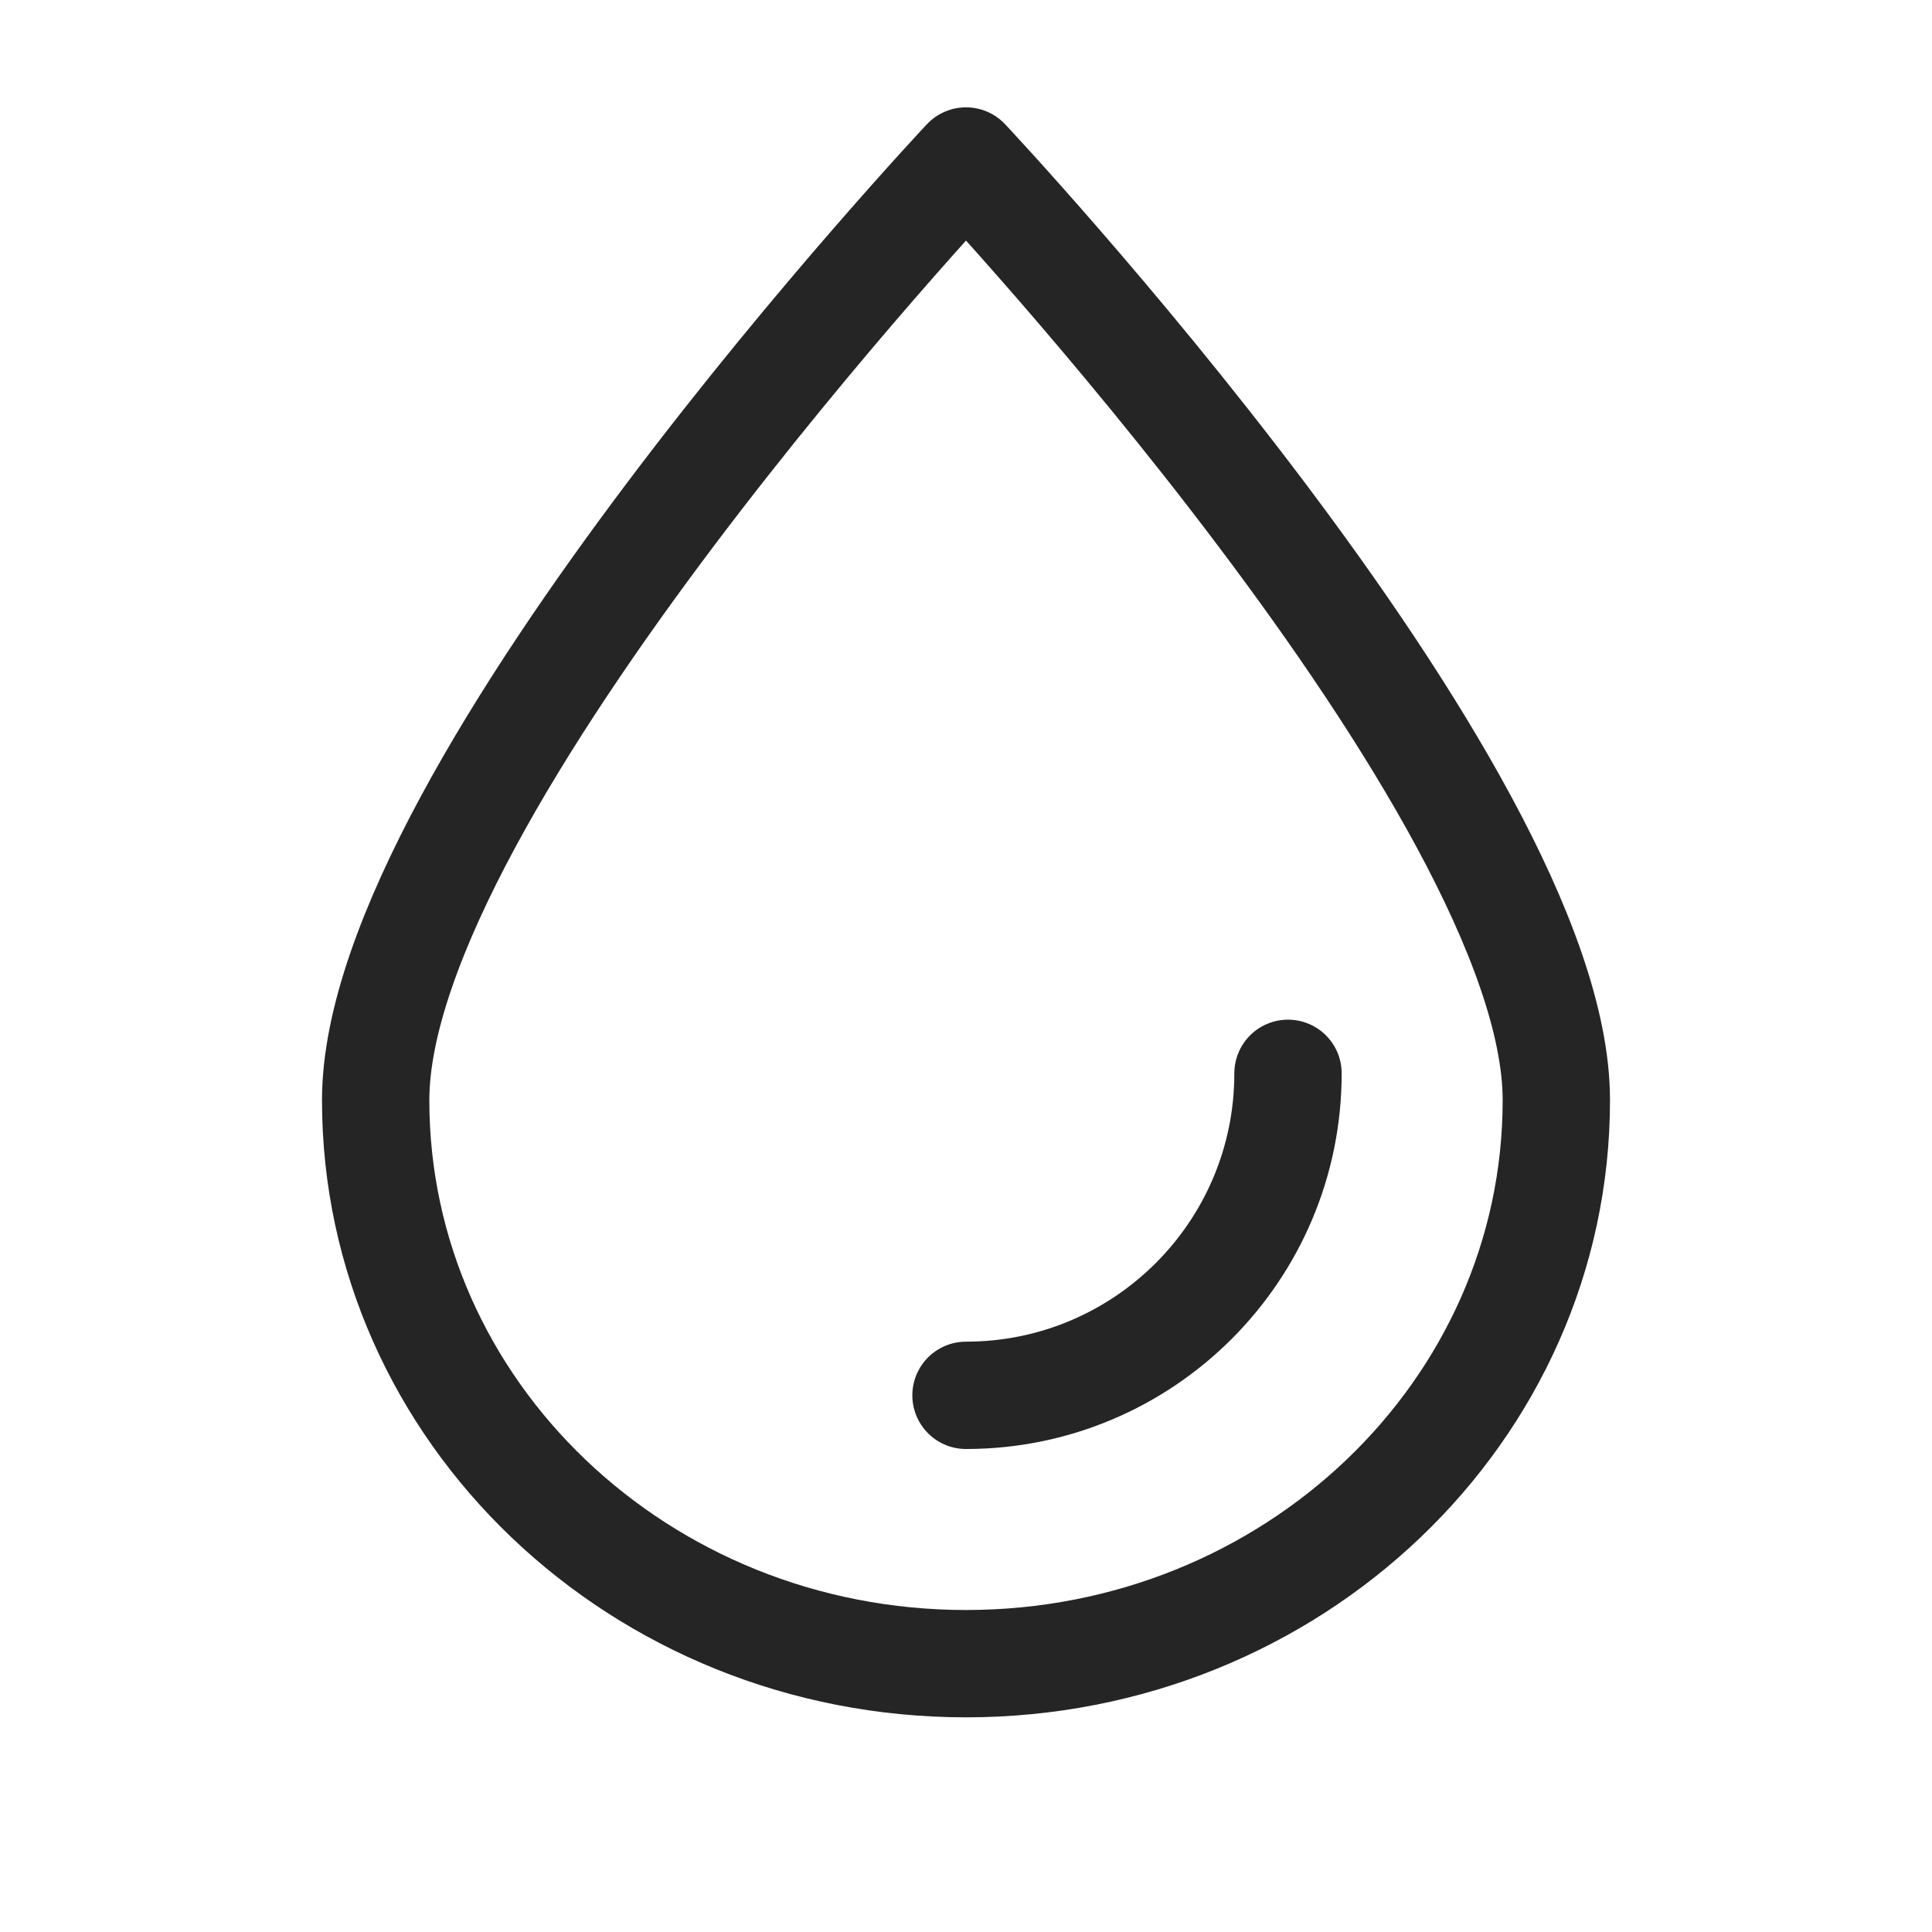 <svg width="18" height="18" viewBox="0 0 18 18" fill="none" xmlns="http://www.w3.org/2000/svg">
<path d="M14.5 10.25C14.5 7.351 9 1.5 9 1.5C9 1.5 3.5 7.351 3.5 10.25C3.5 13.149 5.962 15.5 9 15.5C12.038 15.5 14.5 13.149 14.5 10.25Z" stroke="#252525" stroke-linecap="round" stroke-linejoin="round"/>
<path d="M12 10C12 11.657 10.657 13 9 13" stroke="#252525" stroke-linecap="round" stroke-linejoin="round"/>
</svg>
